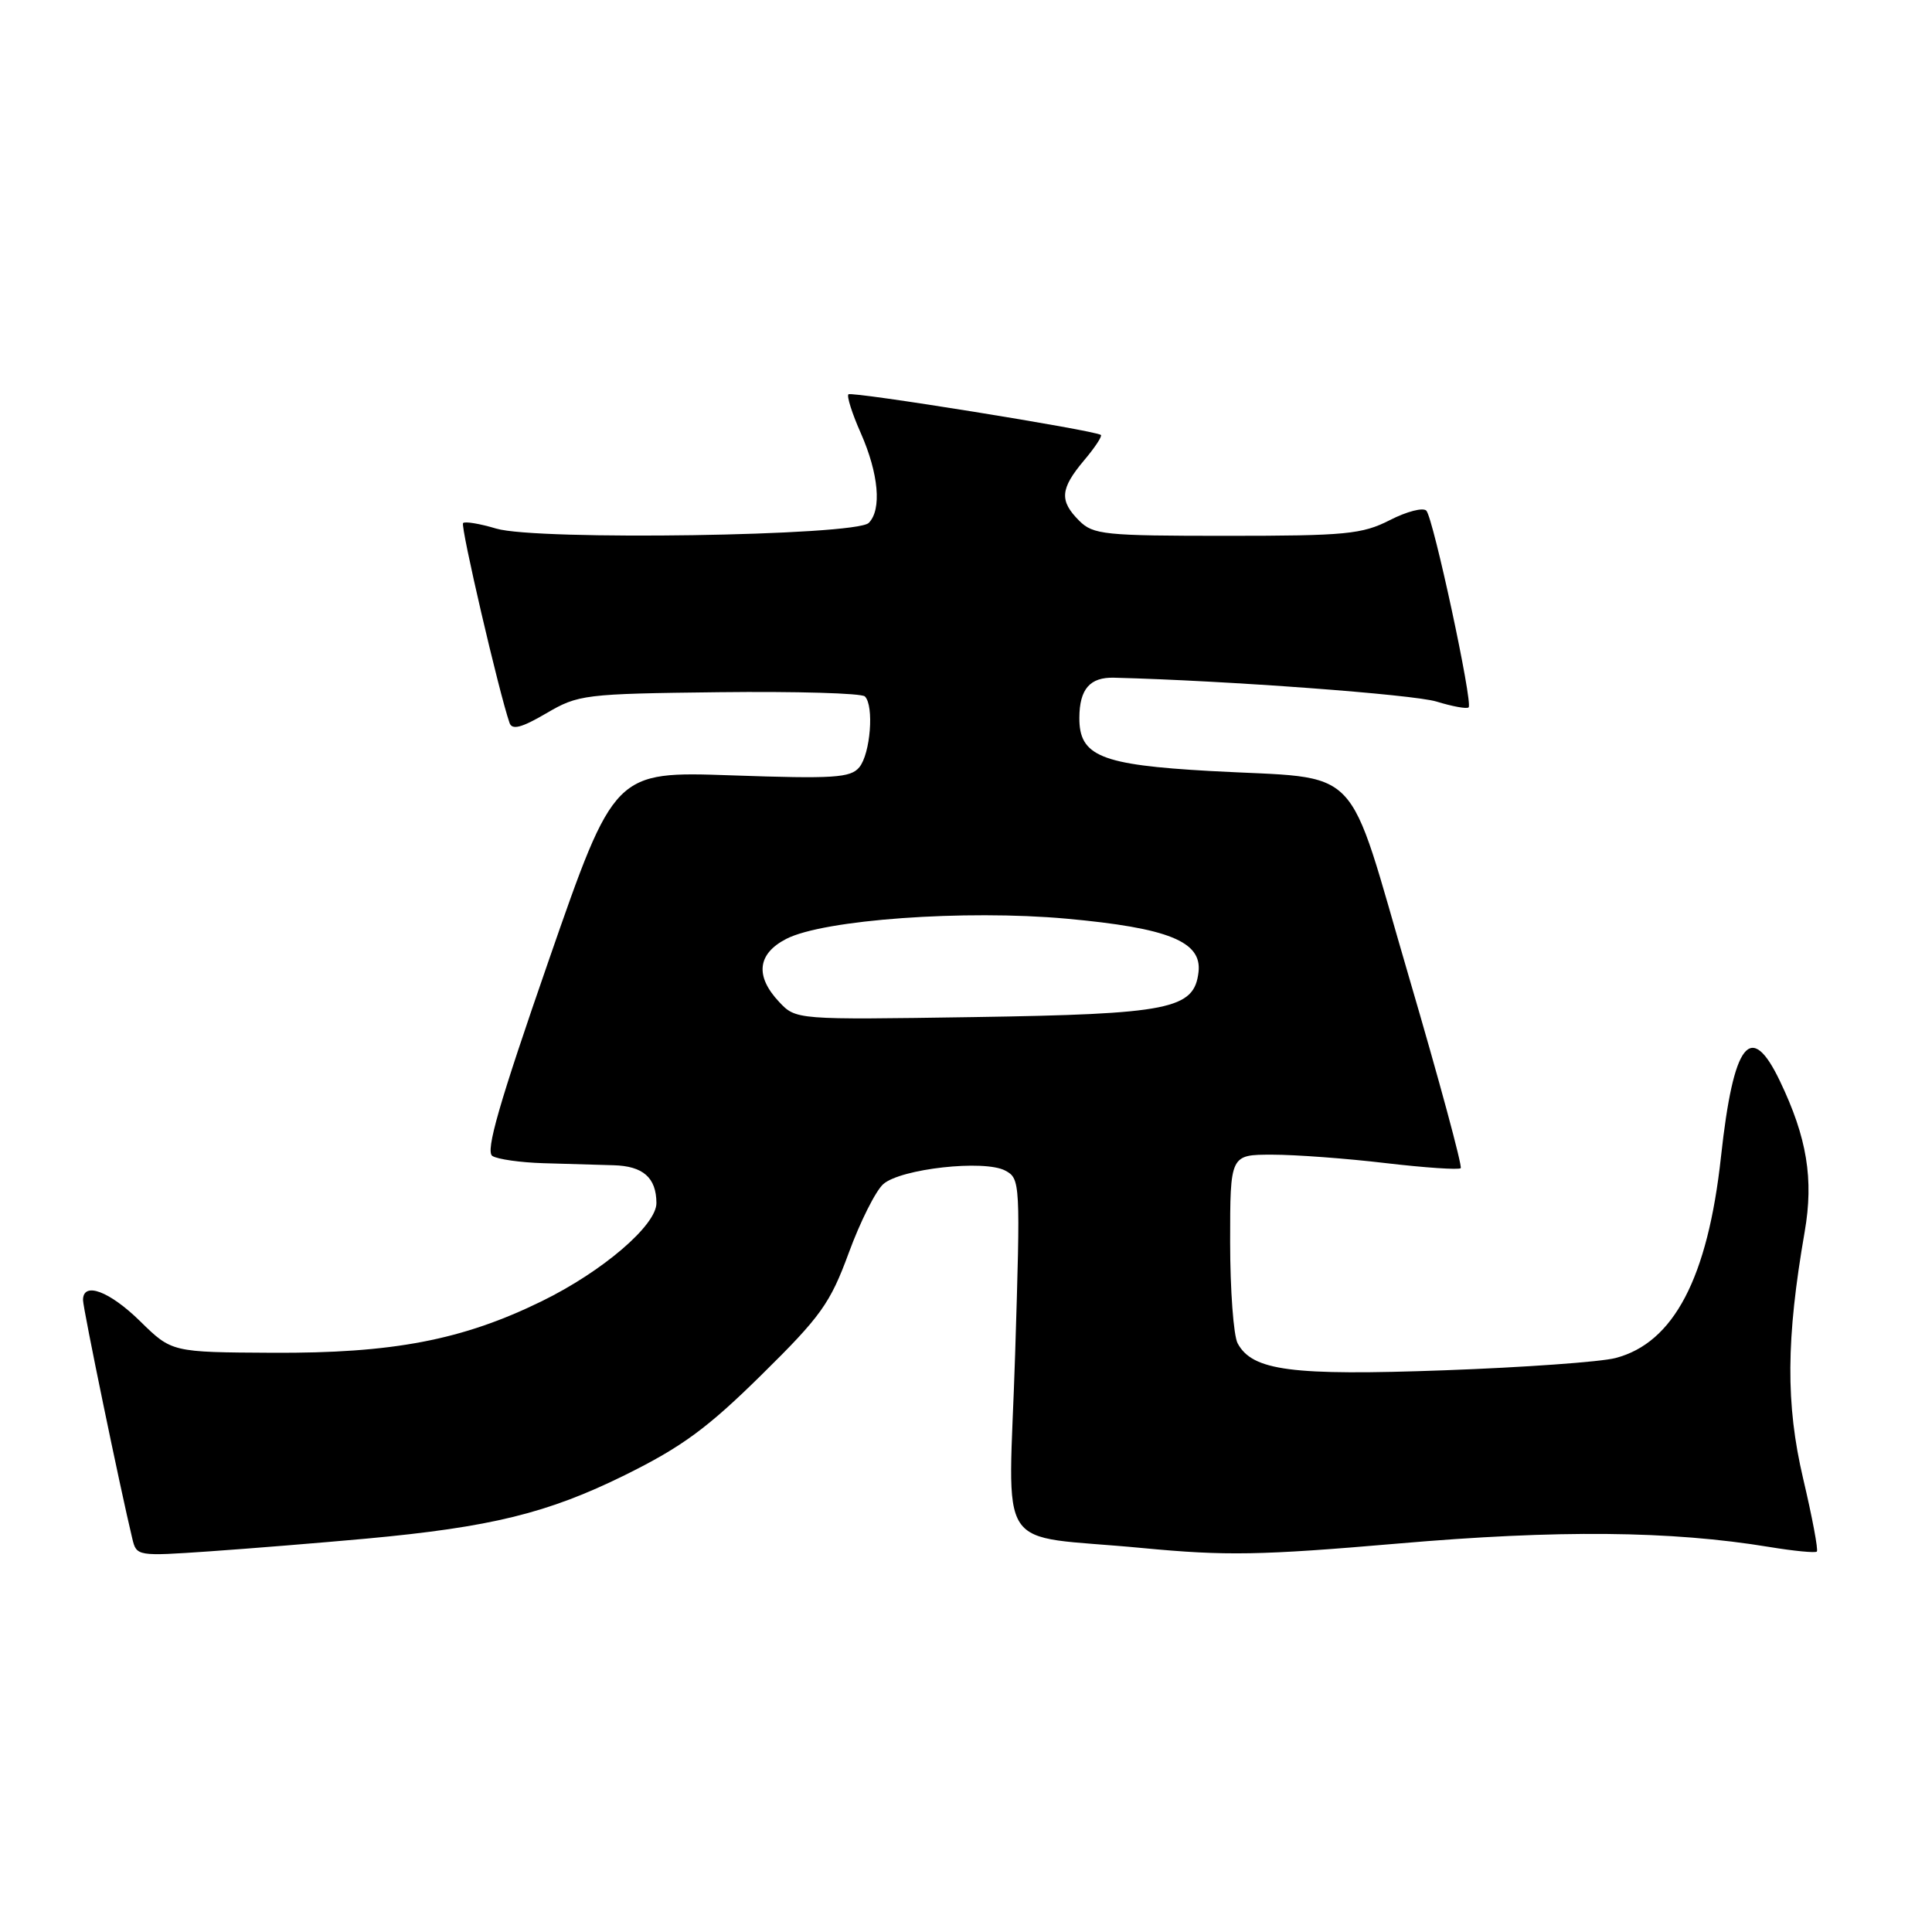 <?xml version="1.0" encoding="UTF-8" standalone="no"?>
<!DOCTYPE svg PUBLIC "-//W3C//DTD SVG 1.1//EN" "http://www.w3.org/Graphics/SVG/1.1/DTD/svg11.dtd" >
<svg xmlns="http://www.w3.org/2000/svg" xmlns:xlink="http://www.w3.org/1999/xlink" version="1.1" viewBox="0 0 256 256">
 <g >
 <path fill="currentColor"
d=" M 48.50 203.88 C 65.07 202.35 72.56 200.51 82.80 195.46 C 90.36 191.72 93.73 189.25 100.90 182.18 C 108.79 174.41 110.00 172.71 112.47 166.00 C 113.98 161.88 116.04 157.78 117.04 156.90 C 119.35 154.86 130.43 153.63 133.20 155.11 C 135.20 156.17 135.22 156.69 134.51 179.46 C 133.66 206.61 131.43 203.21 151.34 205.12 C 162.47 206.18 166.98 206.10 185.22 204.53 C 206.45 202.69 221.38 202.83 234.44 204.98 C 237.70 205.52 240.54 205.79 240.74 205.59 C 240.95 205.39 240.13 201.03 238.92 195.90 C 236.61 186.05 236.66 177.44 239.13 163.21 C 240.34 156.24 239.44 150.74 235.85 143.25 C 231.98 135.15 229.70 138.07 228.04 153.27 C 226.29 169.34 221.77 177.95 214.05 179.95 C 212.10 180.46 201.91 181.19 191.41 181.57 C 171.12 182.31 165.94 181.63 163.99 177.99 C 163.45 176.97 163.00 170.93 163.00 164.57 C 163.00 153.00 163.00 153.00 168.58 153.00 C 171.65 153.00 178.42 153.50 183.63 154.12 C 188.84 154.73 193.30 155.03 193.55 154.79 C 193.79 154.54 190.71 143.15 186.70 129.48 C 178.18 100.43 180.97 103.32 160.31 102.16 C 145.84 101.35 142.99 100.18 143.02 95.10 C 143.04 91.30 144.42 89.71 147.64 89.80 C 162.56 90.18 187.27 92.02 190.34 92.96 C 192.46 93.61 194.37 93.96 194.60 93.73 C 195.19 93.14 189.93 68.68 189.00 67.67 C 188.58 67.21 186.40 67.77 184.16 68.92 C 180.49 70.79 178.33 71.00 162.54 71.00 C 146.33 71.00 144.85 70.85 143.00 69.00 C 140.35 66.35 140.48 64.78 143.62 61.03 C 145.07 59.32 146.08 57.79 145.87 57.63 C 145.06 57.02 112.84 51.83 112.42 52.25 C 112.18 52.49 112.91 54.81 114.06 57.39 C 116.43 62.77 116.86 67.54 115.11 69.29 C 113.39 71.01 71.12 71.65 65.75 70.04 C 63.58 69.39 61.60 69.06 61.36 69.31 C 60.98 69.69 66.12 91.78 67.52 95.80 C 67.86 96.76 69.12 96.43 72.38 94.52 C 76.63 92.03 77.39 91.93 95.29 91.72 C 105.47 91.60 114.16 91.85 114.60 92.28 C 115.84 93.50 115.34 99.88 113.86 101.67 C 112.70 103.07 110.48 103.21 96.96 102.74 C 81.41 102.20 81.41 102.20 72.70 127.29 C 66.12 146.24 64.30 152.57 65.24 153.17 C 65.93 153.61 68.97 154.04 72.00 154.13 C 75.03 154.22 79.20 154.34 81.28 154.40 C 85.21 154.50 86.96 156.04 86.98 159.40 C 87.01 162.34 79.84 168.48 71.78 172.42 C 61.26 177.57 52.07 179.33 36.13 179.25 C 22.76 179.18 22.76 179.18 18.59 175.09 C 14.50 171.07 11.00 169.77 11.00 172.26 C 11.00 173.36 15.93 197.23 17.53 203.87 C 18.09 206.21 18.18 206.22 27.80 205.56 C 33.13 205.19 42.45 204.43 48.50 203.88 Z  M 103.23 132.75 C 100.02 129.33 100.36 126.38 104.18 124.41 C 109.11 121.86 127.86 120.51 141.32 121.73 C 154.83 122.96 159.28 124.76 158.81 128.80 C 158.24 133.73 155.02 134.37 128.98 134.77 C 105.47 135.13 105.47 135.13 103.23 132.75 Z "/>
</g>
</svg>